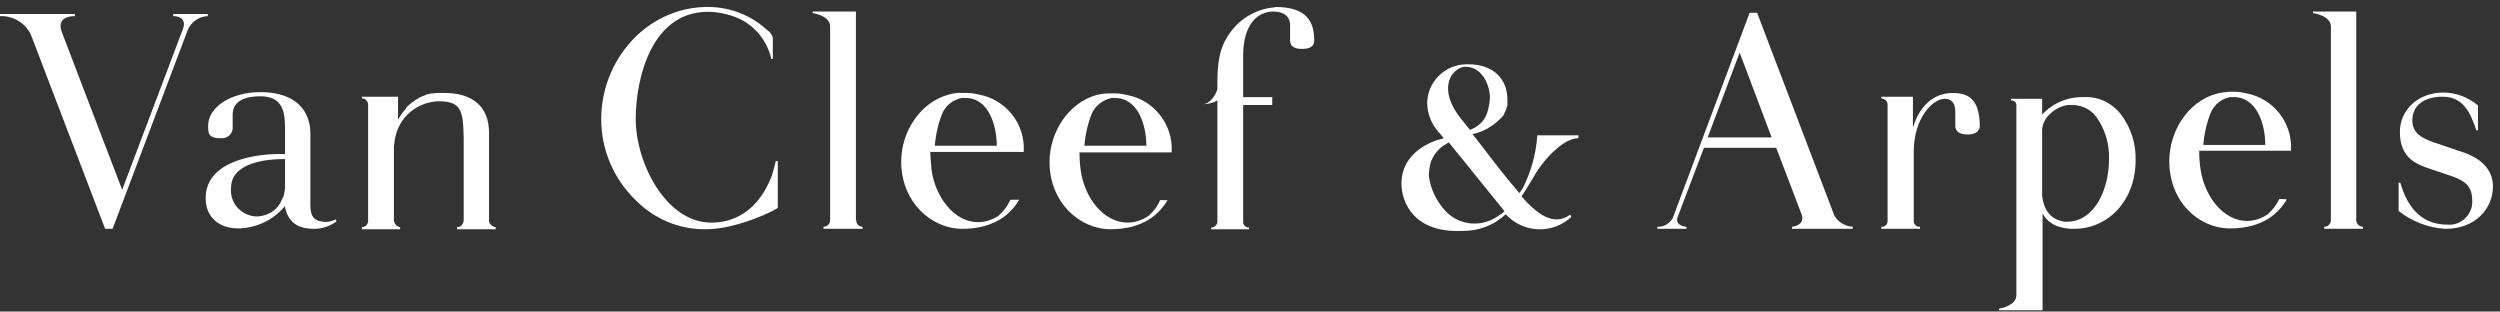 <svg width="313" height="39" viewBox="0 0 313 39" fill="none" xmlns="http://www.w3.org/2000/svg">
<rect x="0" y="0" width="313" height="39" fill="#333333" stroke="none"/>
<path d="M97.38 20.17V25.997C97.38 26.205 92.335 28.701 88.381 28.701C85.052 28.753 81.879 27.401 79.59 25.06C76.833 22.407 75.272 18.766 75.272 14.916C75.272 7.582 80.838 1.079 88.277 0.871H88.641C91.398 0.871 94.051 1.911 96.08 3.784C96.392 3.992 96.652 4.304 96.756 4.721V7.374H96.548C96.548 7.322 96.548 7.322 96.548 7.269C96.028 5.189 94.675 3.42 92.751 2.432C91.658 1.911 90.41 1.599 89.213 1.495C81.514 1.027 79.59 10.027 79.59 14.864C79.59 20.43 83.387 27.869 89.057 27.869C93.635 27.869 95.768 24.332 96.652 21.939C96.808 21.367 97.016 20.742 97.12 20.17H97.38ZM107.16 27.557V1.443H101.75V1.651C101.958 1.651 103.935 2.016 103.935 3.316V27.557C103.935 28.025 103.571 28.389 103.103 28.389V28.649H107.992V28.389C107.576 28.389 107.212 28.077 107.212 27.609C107.16 27.609 107.16 27.609 107.16 27.557ZM295.002 27.557V1.443H289.592V1.651C289.801 1.651 291.829 2.016 291.829 3.316V27.557C291.829 28.025 291.465 28.389 290.997 28.389V28.649H295.835V28.389C295.419 28.389 295.055 28.077 295.002 27.609C294.95 27.609 294.95 27.609 295.002 27.557ZM21.692 1.755V2.016C22.785 2.016 23.253 2.692 22.941 3.524L15.294 23.76L7.751 4.044C7.179 2.536 8.167 2.016 9.364 2.016V1.755H0V2.016C1.717 1.964 3.329 2.952 3.953 4.564L13.161 28.649H14.097L23.513 3.732C23.929 2.744 24.917 2.068 26.01 2.016V1.755H21.692ZM306.187 28.649C309.984 28.649 312.117 26.049 312.117 23.343C312.117 21.107 310.452 19.702 308.111 18.974L305.354 18.038C303.17 17.361 302.025 16.685 302.025 15.072C302.025 13.252 303.43 12.107 305.823 12.107C308.371 12.107 309.308 14.084 310.036 16.321H310.244V13.2C308.996 12.159 307.487 11.587 305.875 11.587C302.805 11.587 300.465 13.72 300.465 16.529C300.465 19.858 302.649 20.587 304.158 21.107L307.071 22.095C308.319 22.563 309.516 23.135 309.516 25.008C309.672 26.569 308.476 27.973 306.915 28.129C306.759 28.129 306.603 28.129 306.447 28.129C302.649 28.129 301.193 25.216 300.517 22.875H300.308V26.413C302.025 27.765 304.106 28.546 306.187 28.649ZM229.562 26.777C229.978 27.713 230.914 28.337 231.955 28.389V28.649H224.36V28.389C224.672 28.389 226.025 28.077 225.556 26.829L222.383 18.506H213.332L210.055 27.141C209.639 28.181 210.887 28.389 211.147 28.389V28.649H207.506V28.389C208.286 28.441 209.066 27.973 209.43 27.297L219.054 1.599H219.99L229.562 26.725M217.806 6.593L213.8 17.205H221.811L217.806 6.593ZM244.492 11.639C241.318 11.639 239.966 14.396 239.55 15.853H239.498V12.107H235.544V12.315C235.96 12.367 236.273 12.627 236.325 13.044V27.765C236.273 28.181 235.908 28.441 235.544 28.389V28.649H240.382V28.389C240.018 28.441 239.706 28.181 239.602 27.817V18.974C239.602 14.812 241.943 12.367 243.503 12.367C244.336 12.367 244.804 12.94 244.804 13.98V15.749C244.804 16.373 245.22 16.841 246.364 16.841C247.301 16.841 247.873 16.425 247.873 15.749C247.821 12.836 246.832 11.639 244.492 11.639ZM42.136 27.713C41.303 28.337 40.315 28.649 39.327 28.649C36.934 28.649 35.998 27.557 35.633 25.736V25.632V25.84C34.229 27.557 32.096 28.546 29.859 28.598C27.518 28.598 25.75 27.297 25.75 24.8C25.75 20.118 32.044 19.182 35.581 19.286H35.685C35.685 17.985 35.685 16.685 35.685 15.905C35.685 13.512 35.061 12.055 32.564 12.055C30.9 12.055 29.131 12.524 29.131 14.344V16.061C29.079 16.789 28.507 17.309 27.778 17.309H27.674C26.01 17.309 26.062 16.633 26.062 15.697C26.062 13.512 28.767 11.535 32.616 11.535C37.194 11.535 38.859 14.032 38.859 16.685V25.736C38.859 27.141 39.379 27.557 40.159 27.713C40.783 27.869 41.459 27.765 42.032 27.453L42.136 27.713ZM35.425 24.8C35.581 24.384 35.633 23.968 35.685 23.552C35.685 23.083 35.685 22.563 35.685 21.991C35.685 21.939 35.685 21.835 35.685 21.783V19.91C33.24 19.91 28.923 20.378 28.923 23.552C28.767 25.372 30.119 26.933 31.94 27.089H32.356C33.761 26.985 34.957 26.101 35.373 24.748M61.227 27.505V16.633C61.227 13.148 58.938 11.639 55.661 11.639C55.453 11.639 55.193 11.639 54.985 11.639H54.776C54.62 11.639 54.464 11.691 54.308 11.691H54.1C53.944 11.691 53.788 11.743 53.684 11.795C53.632 11.795 53.58 11.795 53.528 11.795C53.372 11.847 53.216 11.899 53.06 12.003H52.956C52.28 12.315 51.655 12.732 51.135 13.2C51.031 13.304 50.875 13.408 50.823 13.564V13.616C50.511 13.928 50.251 14.292 50.043 14.656L49.991 14.708C49.939 14.812 49.887 14.864 49.835 14.968V12.107H45.309V12.315C45.725 12.315 46.037 12.627 46.089 13.044V27.713C46.037 28.129 45.725 28.441 45.309 28.441V28.701H50.095V28.441C49.679 28.389 49.367 28.025 49.315 27.557V19.13C49.315 18.818 49.315 18.558 49.315 18.298C49.315 18.194 49.367 18.09 49.367 18.038C49.367 17.881 49.419 17.673 49.419 17.517C49.419 17.309 49.419 17.361 49.471 17.309C49.939 14.708 52.123 12.836 54.776 12.68H54.881C57.221 12.68 57.846 13.408 58.002 15.801C58.002 16.217 58.054 16.737 58.054 17.153V27.609C58.002 28.077 57.69 28.441 57.221 28.441V28.701H62.059V28.441C61.539 28.337 61.175 27.973 61.227 27.505C61.227 27.557 61.227 27.557 61.227 27.505ZM159.596 0.923C157.411 1.079 155.382 2.224 154.082 3.992C153.145 5.241 152.417 6.749 152.417 10.183V11.119C152.261 11.899 151.429 13.044 150.596 13.044C151.221 13.044 151.897 12.888 152.417 12.575V27.869C152.313 28.233 152.001 28.493 151.637 28.493V28.701H156.371V28.493C156.006 28.493 155.694 28.233 155.642 27.869V13.148H159.284V12.159H155.642V6.957C155.642 3.16 157.359 1.443 159.44 1.443C160.376 1.443 161.52 1.807 161.52 3.16V5.085C161.52 5.709 161.937 6.125 163.029 6.125C164.121 6.125 164.538 5.709 164.538 5.085C164.538 2.848 163.757 0.871 159.648 0.871M197.57 17.309C196.009 17.309 194.033 19.234 192.888 20.795C192.316 21.523 191.224 23.552 190.495 24.592C192.42 26.777 194.501 28.389 196.582 26.881L196.738 27.141C194.501 29.274 190.912 29.222 188.727 27.037C188.727 27.037 188.571 26.881 188.519 26.829C187.01 28.233 185.033 28.962 183.005 28.91C177.074 29.17 175.462 25.372 175.462 22.979C175.462 19.65 178.219 18.142 179.831 17.569L180.404 17.413L180.768 17.309L180.248 16.685C179.311 15.697 178.739 14.396 178.687 13.044C178.635 10.339 180.82 8.102 183.525 8.05H183.837C186.906 8.05 188.727 9.818 188.727 12.471C188.727 12.627 188.727 12.784 188.727 12.888C188.727 12.992 188.727 13.044 188.727 13.148V13.2C188.623 13.512 188.519 13.876 188.363 14.136C188.311 14.24 188.311 14.292 188.258 14.396C188.154 14.552 188.05 14.656 187.894 14.812C186.906 15.801 185.71 16.529 184.357 16.789L185.658 18.454C187.322 20.639 188.571 22.251 190.235 24.176C190.391 23.968 190.495 23.76 190.651 23.552C191.692 21.523 192.316 19.234 192.472 16.945H197.622V17.257M182.953 14.916C183.369 15.384 183.681 15.853 184.045 16.269C185.658 15.593 186.334 14.604 186.542 12.315C186.542 10.495 185.449 8.362 183.525 8.362H183.265C181.652 8.674 179.935 11.171 182.953 14.916ZM188.05 26.725C188.154 26.621 188.259 26.569 188.363 26.413L188.258 26.309C184.305 21.419 182.328 18.974 181.392 17.829C181.028 18.038 180.612 18.298 180.3 18.558C179.779 19.026 179.415 19.598 179.155 20.222C178.999 20.795 178.895 21.419 178.895 22.043C179.103 23.656 179.831 25.164 180.924 26.361C182.484 28.077 185.033 28.493 187.062 27.349C187.114 27.349 187.114 27.297 187.166 27.297L187.426 27.141C187.634 26.985 187.842 26.829 188.05 26.725ZM127.604 25.008C126.615 26.673 124.639 28.649 120.477 28.649C116.576 28.649 112.83 25.268 112.83 20.222C112.83 16.425 115.275 12.784 118.76 11.847C119.333 11.691 119.905 11.587 120.477 11.639H121.101H121.153C121.622 11.639 122.142 11.743 122.61 11.847C125.939 12.471 128.332 15.489 128.176 18.87V19.026H116.472C116.472 19.546 116.576 20.587 116.628 21.263C117.096 24.696 119.489 27.817 122.454 27.817C123.39 27.817 124.275 27.505 125.055 26.985C125.679 26.413 126.147 25.788 126.511 25.008H127.448H127.604ZM117.98 14.188C117.46 15.489 117.148 16.841 117.044 18.246H124.795C124.795 15.645 123.754 12.263 120.893 12.263H120.425C119.333 12.471 118.396 13.2 117.98 14.188ZM146.175 25.06C145.186 26.725 143.21 28.701 139.048 28.701C135.147 28.701 131.401 25.32 131.401 20.274C131.401 16.477 133.846 12.836 137.279 11.899C137.852 11.743 138.424 11.691 138.996 11.691H139.62H139.672C140.14 11.691 140.661 11.795 141.129 11.899C144.458 12.524 146.851 15.541 146.695 18.922V19.078H135.147C135.147 19.598 135.199 20.639 135.303 21.315C135.771 24.748 138.164 27.869 141.181 27.869C142.117 27.869 143.002 27.557 143.782 27.037C144.406 26.517 144.926 25.84 145.238 25.06H146.175ZM136.707 14.188C136.187 15.489 135.875 16.841 135.771 18.246H143.522C143.522 15.645 142.481 12.263 139.568 12.263H139.204C138.112 12.471 137.175 13.2 136.707 14.188ZM286.315 24.956C285.327 26.621 283.402 28.598 279.189 28.598C275.287 28.598 271.594 25.268 271.594 20.17C271.594 16.321 274.039 12.68 277.472 11.743C278.044 11.587 278.564 11.535 279.137 11.483C279.345 11.483 279.553 11.483 279.761 11.483H279.813C280.281 11.483 280.801 11.587 281.269 11.691C284.599 12.315 286.991 15.332 286.835 18.714V18.87H275.339C275.339 19.65 275.391 20.378 275.495 21.107C275.963 24.54 278.356 27.661 281.321 27.661C282.258 27.661 283.142 27.349 283.922 26.829C284.547 26.257 285.015 25.632 285.379 24.904L286.315 24.956ZM276.796 14.084C276.275 15.384 275.963 16.737 275.859 18.142H283.61C283.61 15.541 282.57 12.159 279.657 12.159H279.241C278.2 12.315 277.264 13.044 276.796 14.084ZM265.559 14.344C266.808 16.009 267.432 17.985 267.38 20.066C267.38 25.06 263.999 28.649 259.681 28.649C259.525 28.649 259.369 28.649 259.213 28.649C258.641 28.598 258.069 28.493 257.496 28.285C256.716 27.973 256.092 27.401 255.728 26.725V38.845H250.266V38.637C250.474 38.637 252.451 38.221 252.451 36.973V13.148C252.451 12.836 252.19 12.575 251.826 12.575H251.774V12.367H255.676V14.344C257.028 12.888 258.901 12.107 260.878 12.159C262.75 12.055 264.415 12.888 265.559 14.344ZM258.745 27.765C262.282 27.765 264.051 23.656 264.051 19.91C264.103 17.985 263.531 16.113 262.438 14.604C261.658 13.564 260.358 13.044 259.057 13.148C257.861 13.148 255.676 14.448 255.676 16.321C255.676 16.477 255.676 16.685 255.676 16.841V24.54C255.728 24.852 255.78 25.216 255.884 25.528C256.144 26.465 256.82 27.245 257.705 27.557C258.017 27.661 258.329 27.765 258.641 27.765" fill="white"/>
</svg>
